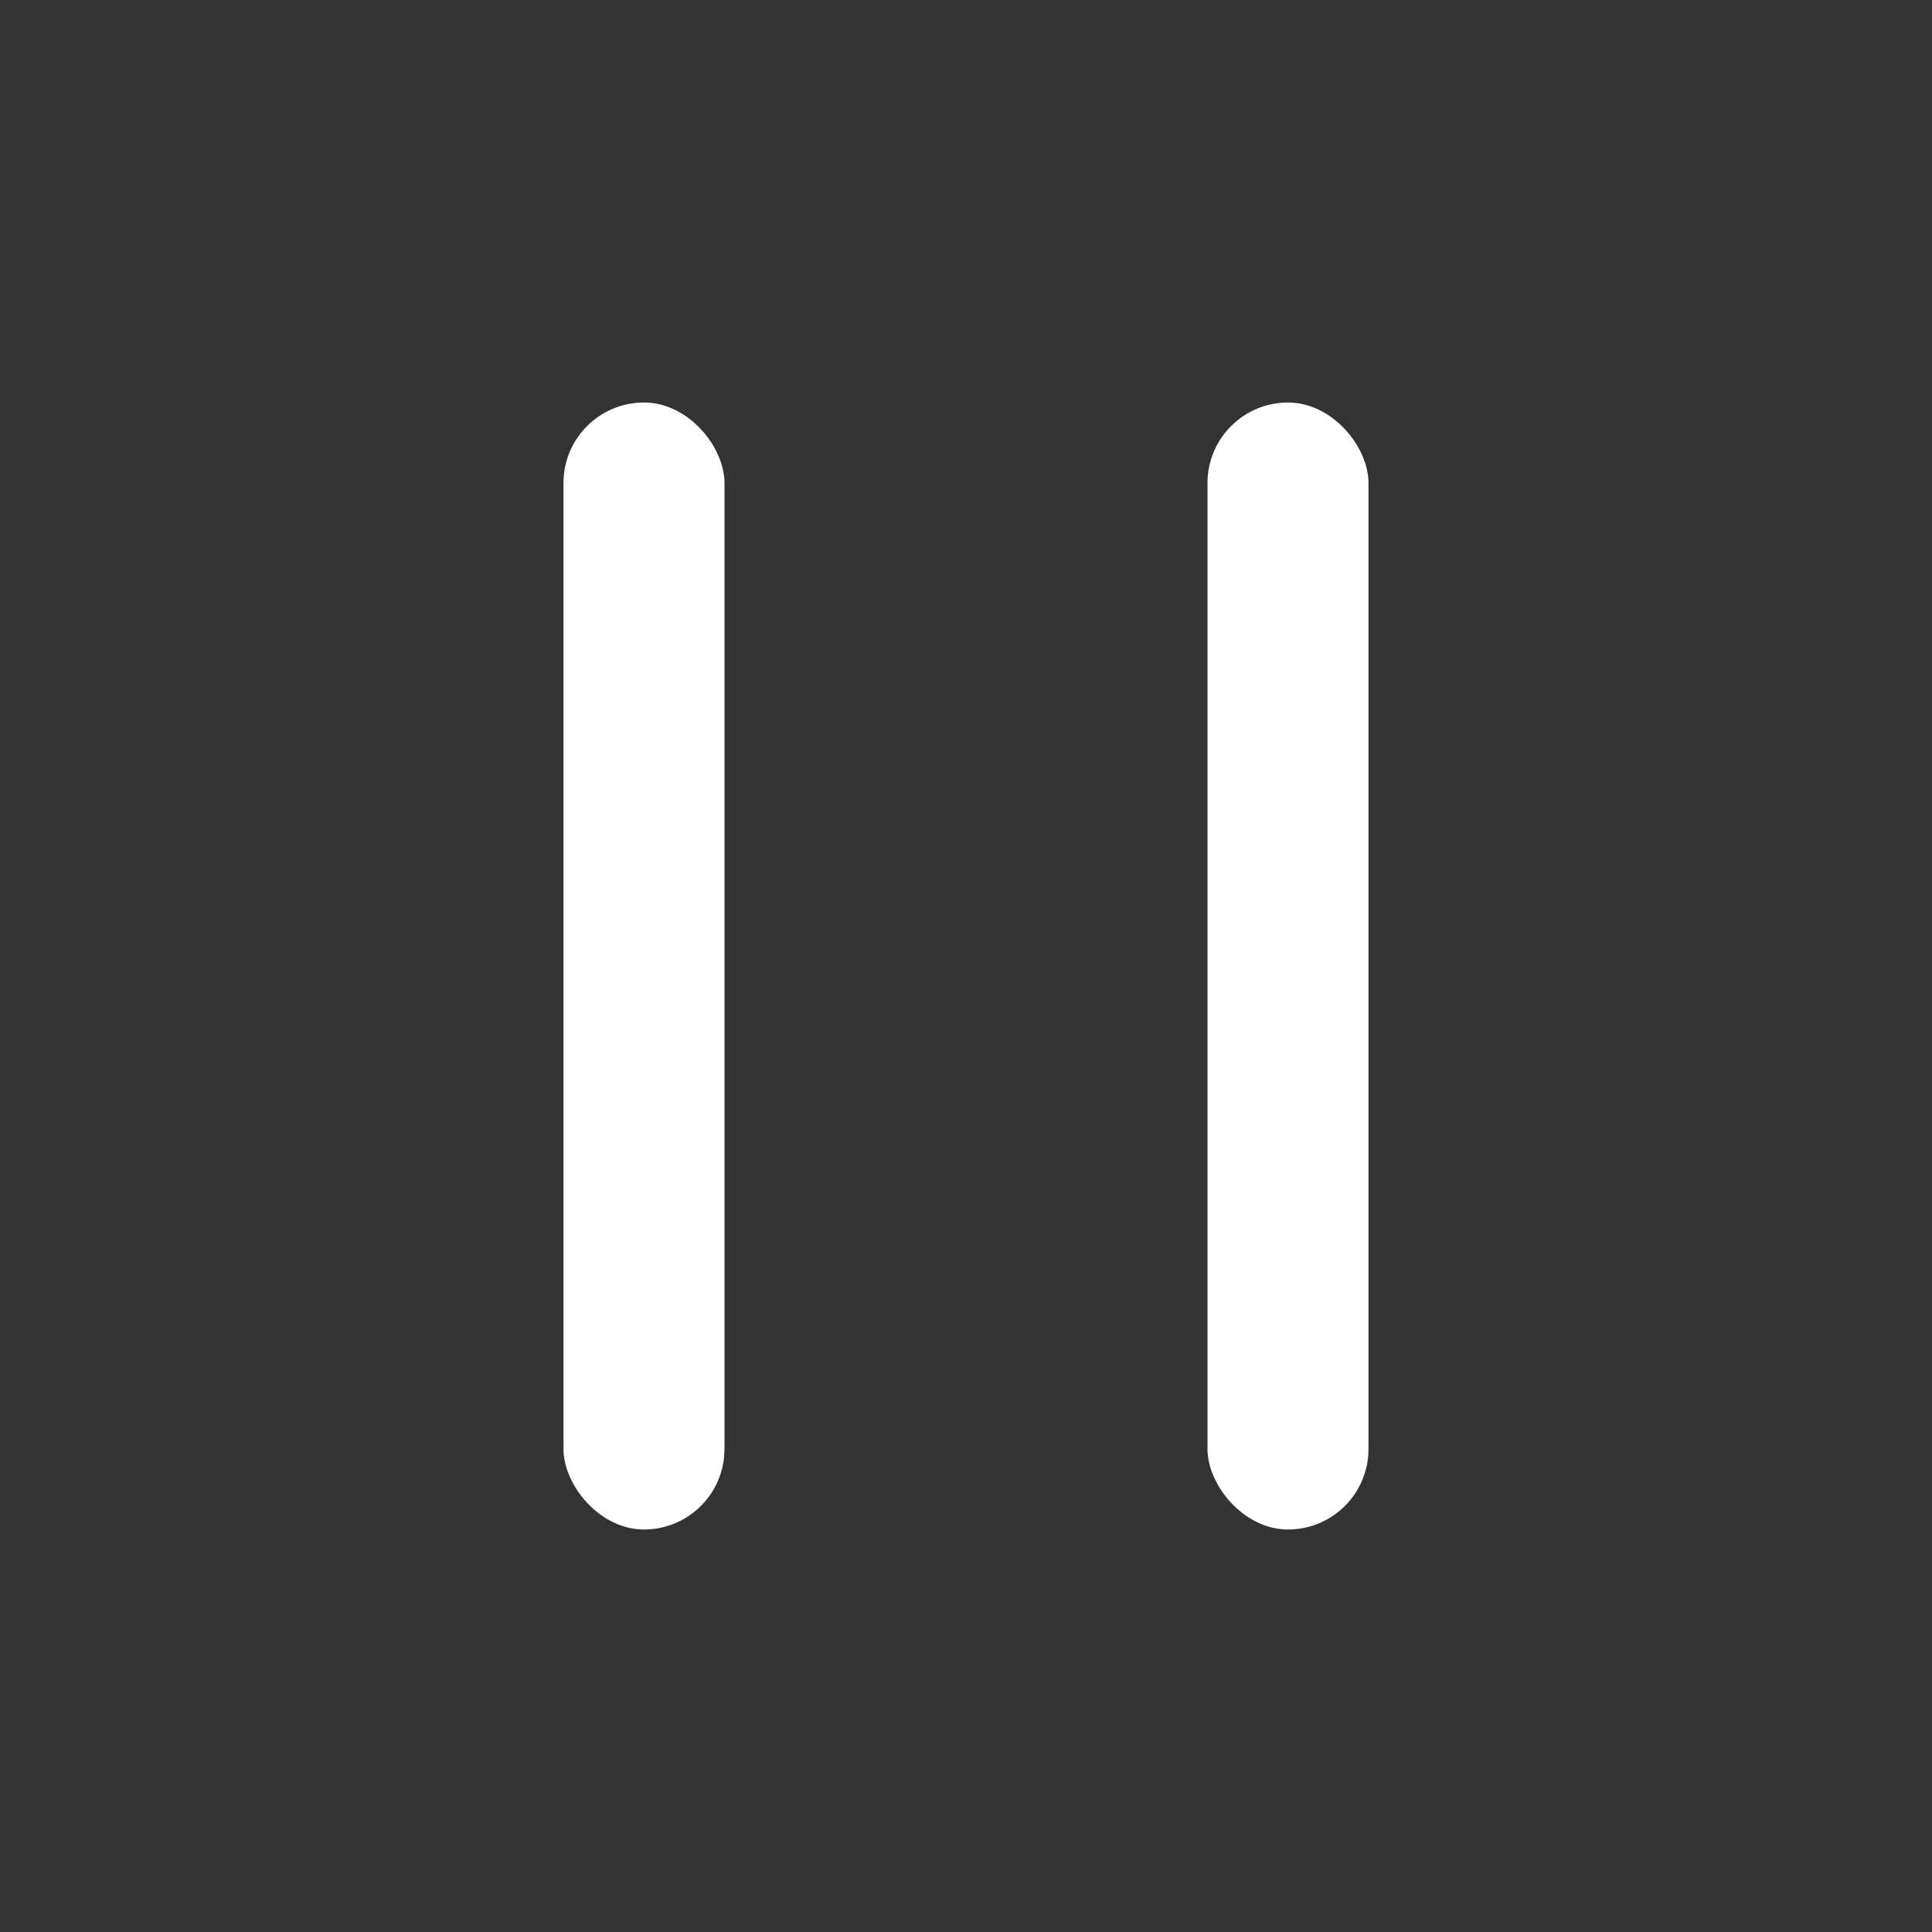 <svg width="24" height="24" viewBox="0 0 24 24" fill="none" xmlns="http://www.w3.org/2000/svg">
<rect x="0" y="0" width="24" height="24" fill="#333333" stroke="none"/>
<rect x="7" y="5" width="2" height="14" rx="1" fill="white"/>
<rect x="15" y="5" width="2" height="14" rx="1" fill="white"/>
</svg>
